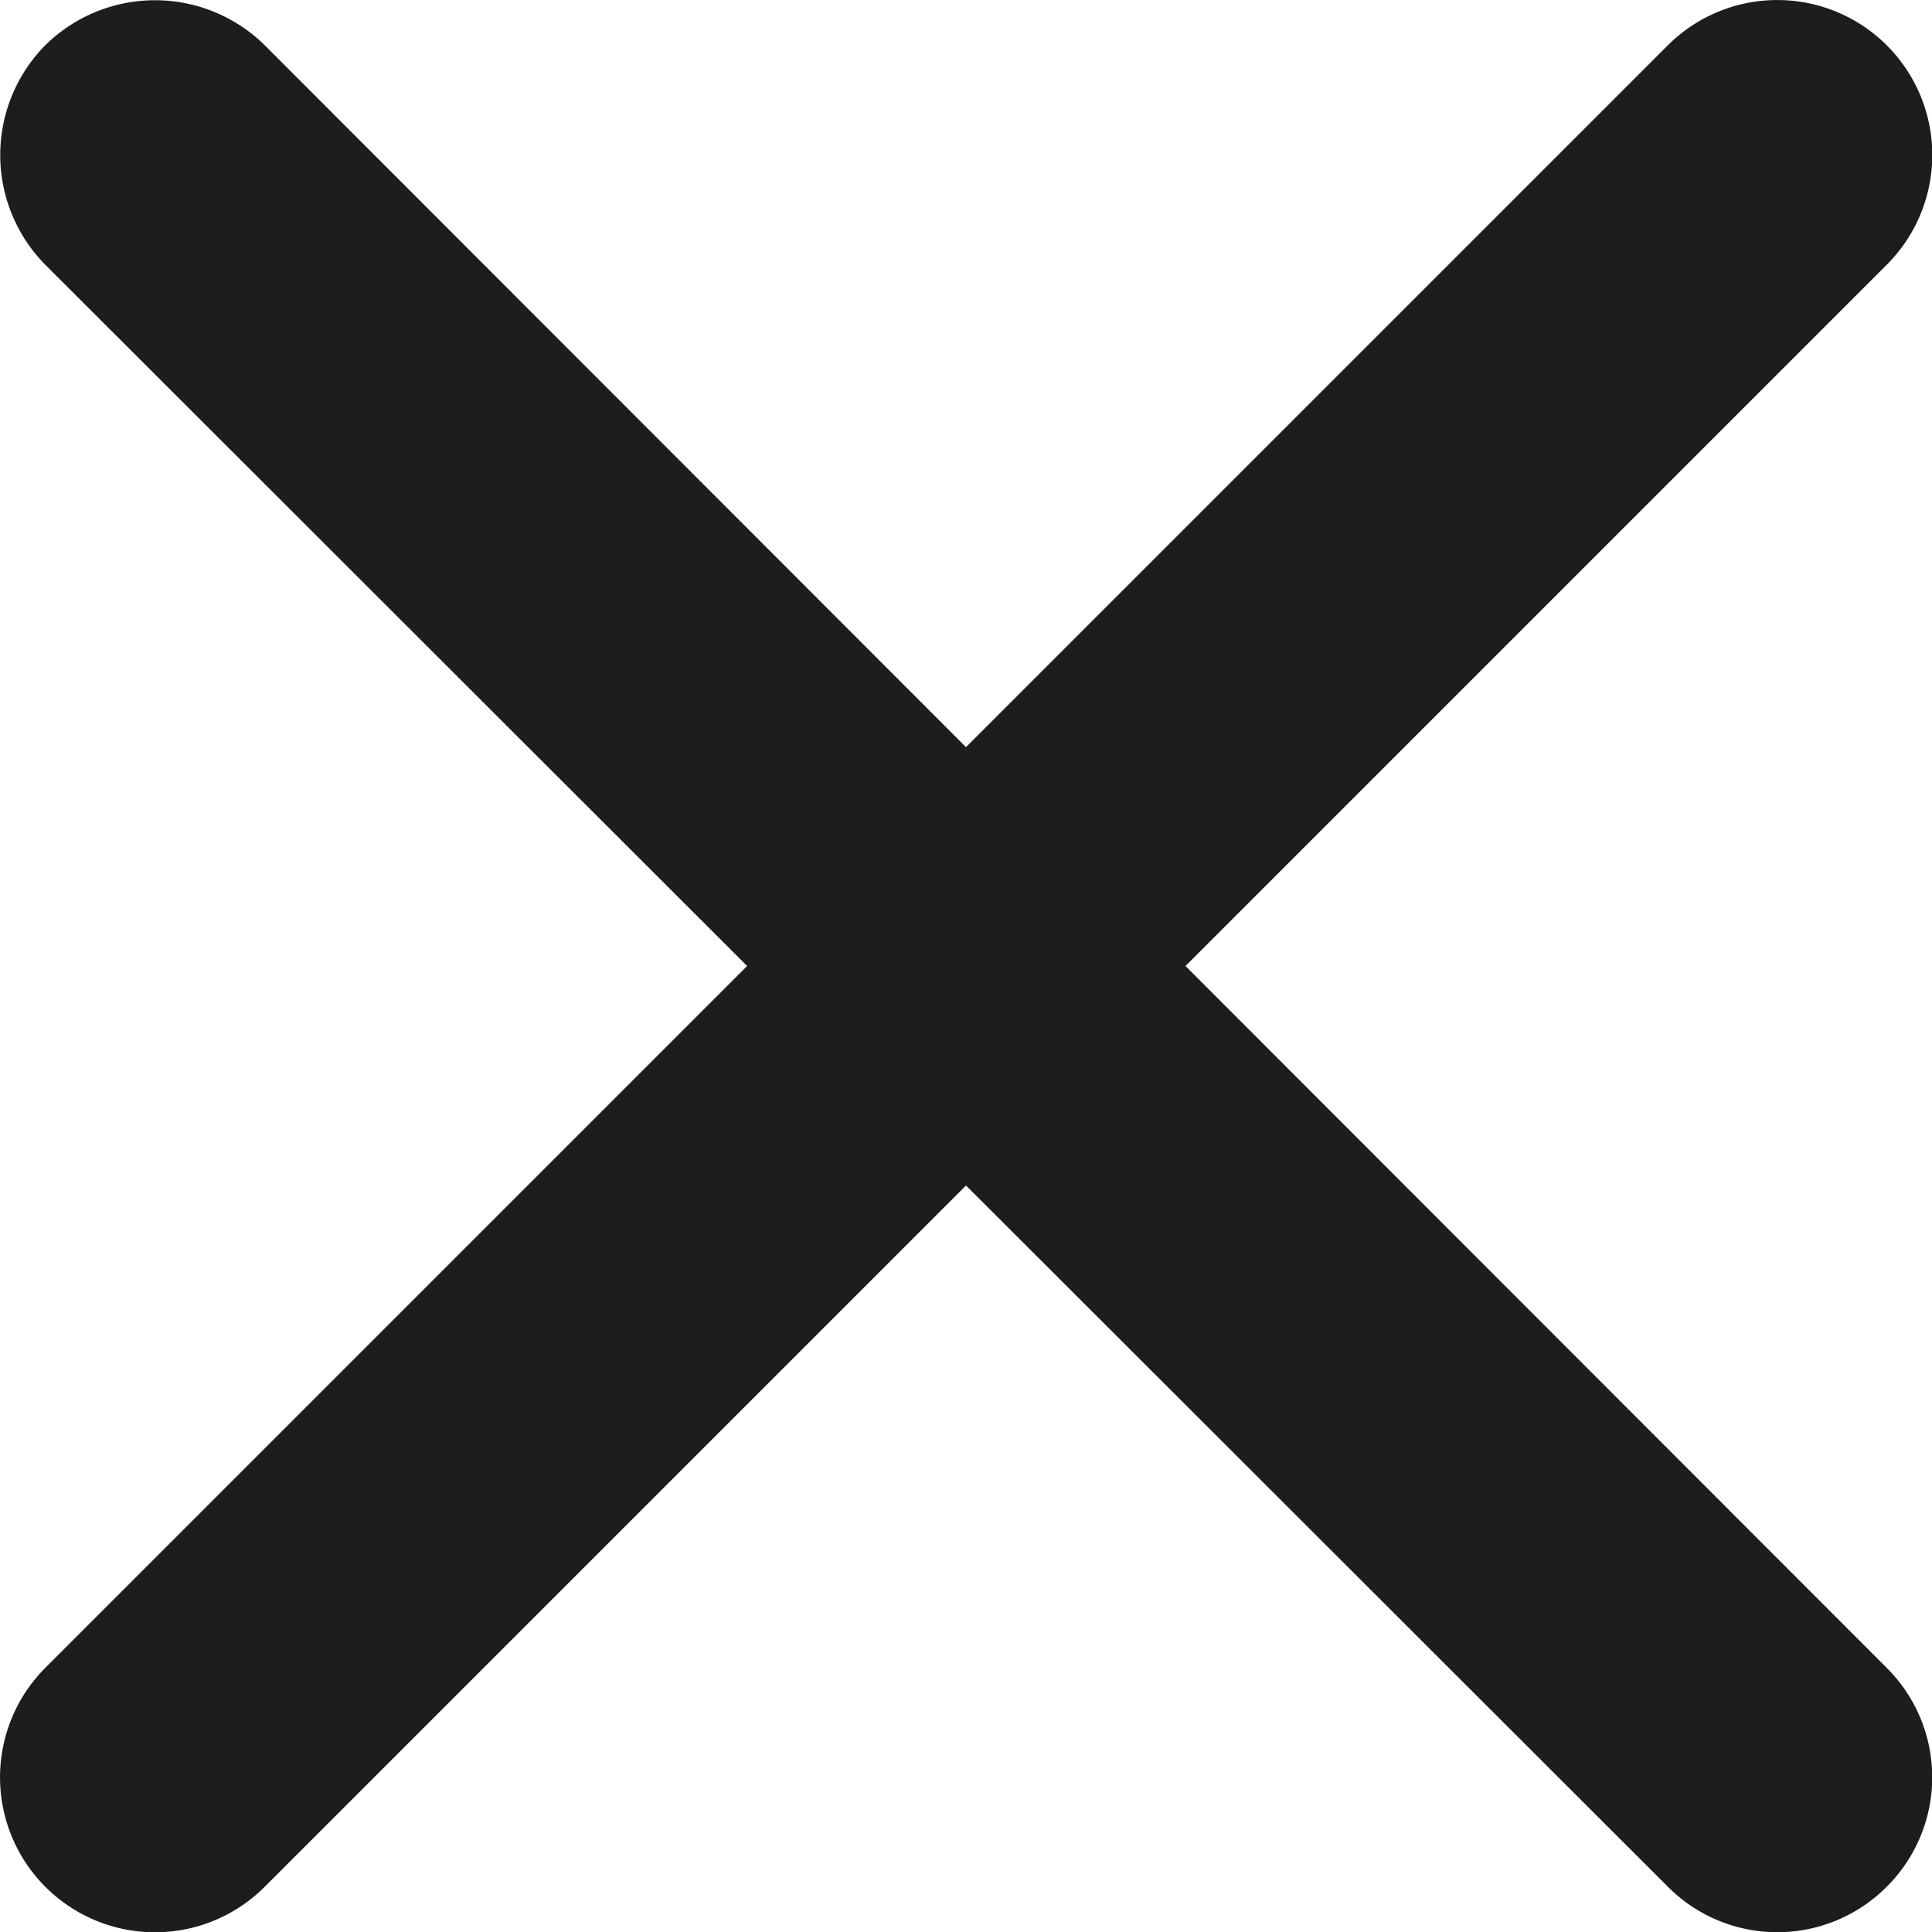 <svg xmlns="http://www.w3.org/2000/svg" viewBox="0 0 31.16 31.16"><defs><style>.cls-1{fill:#1f1c1c;}</style></defs><g id="Слой_2" data-name="Слой 2"><g id="Слой_1-2" data-name="Слой 1"><g id="Слой_2-2" data-name="Слой 2"><g id="Слой_2-2-2" data-name="Слой 2-2"><path class="cls-1" d="M30.43.73h0a2.5,2.5,0,0,1,0,3.54L19.12,15.58,30.43,26.9a2.49,2.49,0,0,1,0,3.53h0a2.49,2.49,0,0,1-3.53,0L15.58,19.12,4.27,30.43a2.5,2.5,0,0,1-3.54,0h0a2.5,2.5,0,0,1,0-3.53L12.05,15.58.73,4.27A2.52,2.52,0,0,1,.73.73h0a2.52,2.52,0,0,1,3.54,0L15.58,12.05,26.9.73A2.5,2.5,0,0,1,30.43.73Z"/></g></g></g></g></svg>